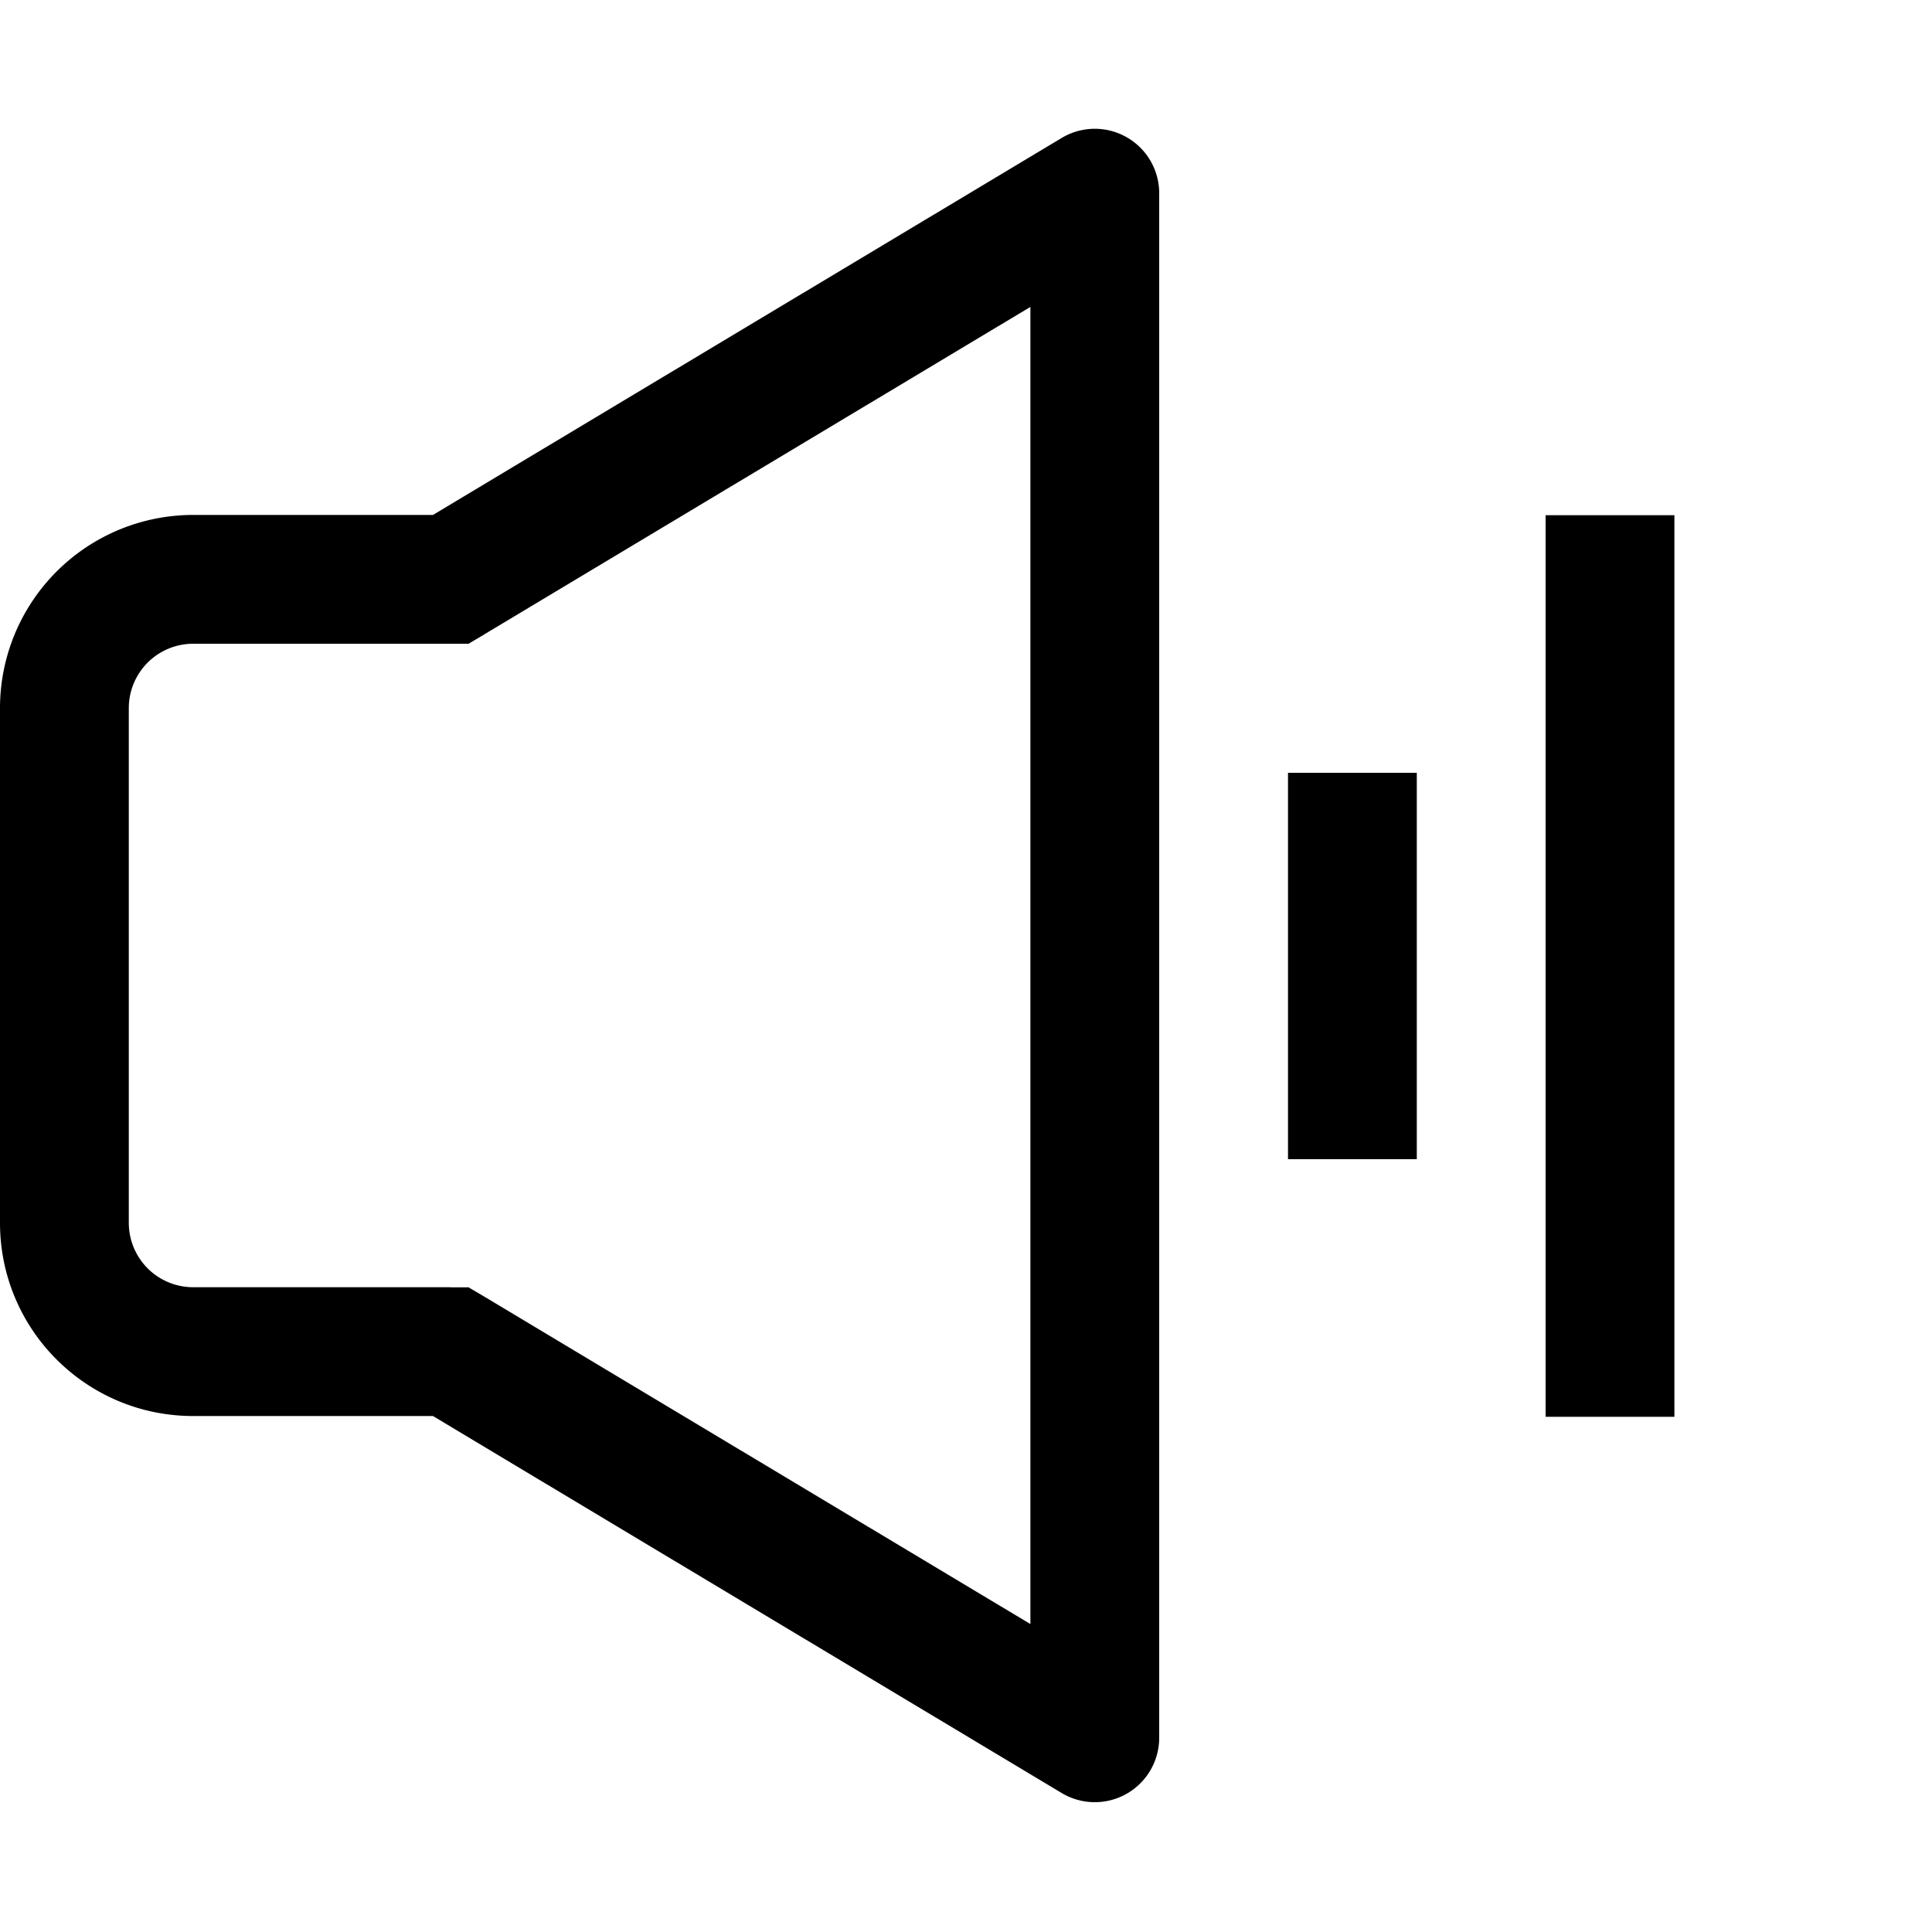 <svg viewBox="0 0 15 15" fill="none" xmlns="http://www.w3.org/2000/svg" height="1em" width="1em">
  <path d="m3.5 10.494.257-.429-.119-.07H3.5v.5Zm0-5.996v.5h.138l.12-.071-.258-.429Zm5-2.998H9a.5.5 0 0 0-.757-.429L8.5 1.5Zm0 11.992-.257.429A.5.5 0 0 0 9 13.492h-.5Zm-5-3.498h-2v1h2v-1Zm-2 0a.5.5 0 0 1-.5-.5H0c0 .83.672 1.5 1.5 1.5v-1Zm-.5-.5V5.498H0v3.998h1Zm0-3.997a.5.5 0 0 1 .5-.499v-1a1.5 1.5 0 0 0-1.5 1.5h1Zm.5-.499h2v-1h-2v1Zm2.257-.071 5-2.998-.514-.858-5 2.998.514.858ZM8 1.5v11.992h1V1.5H8Zm.757 11.563-5-2.998-.514.858 5 2.998.514-.858ZM10 6v3h1V6h-1Zm2-2v7h1V4h-1Z" fill="#000"/>
</svg>
